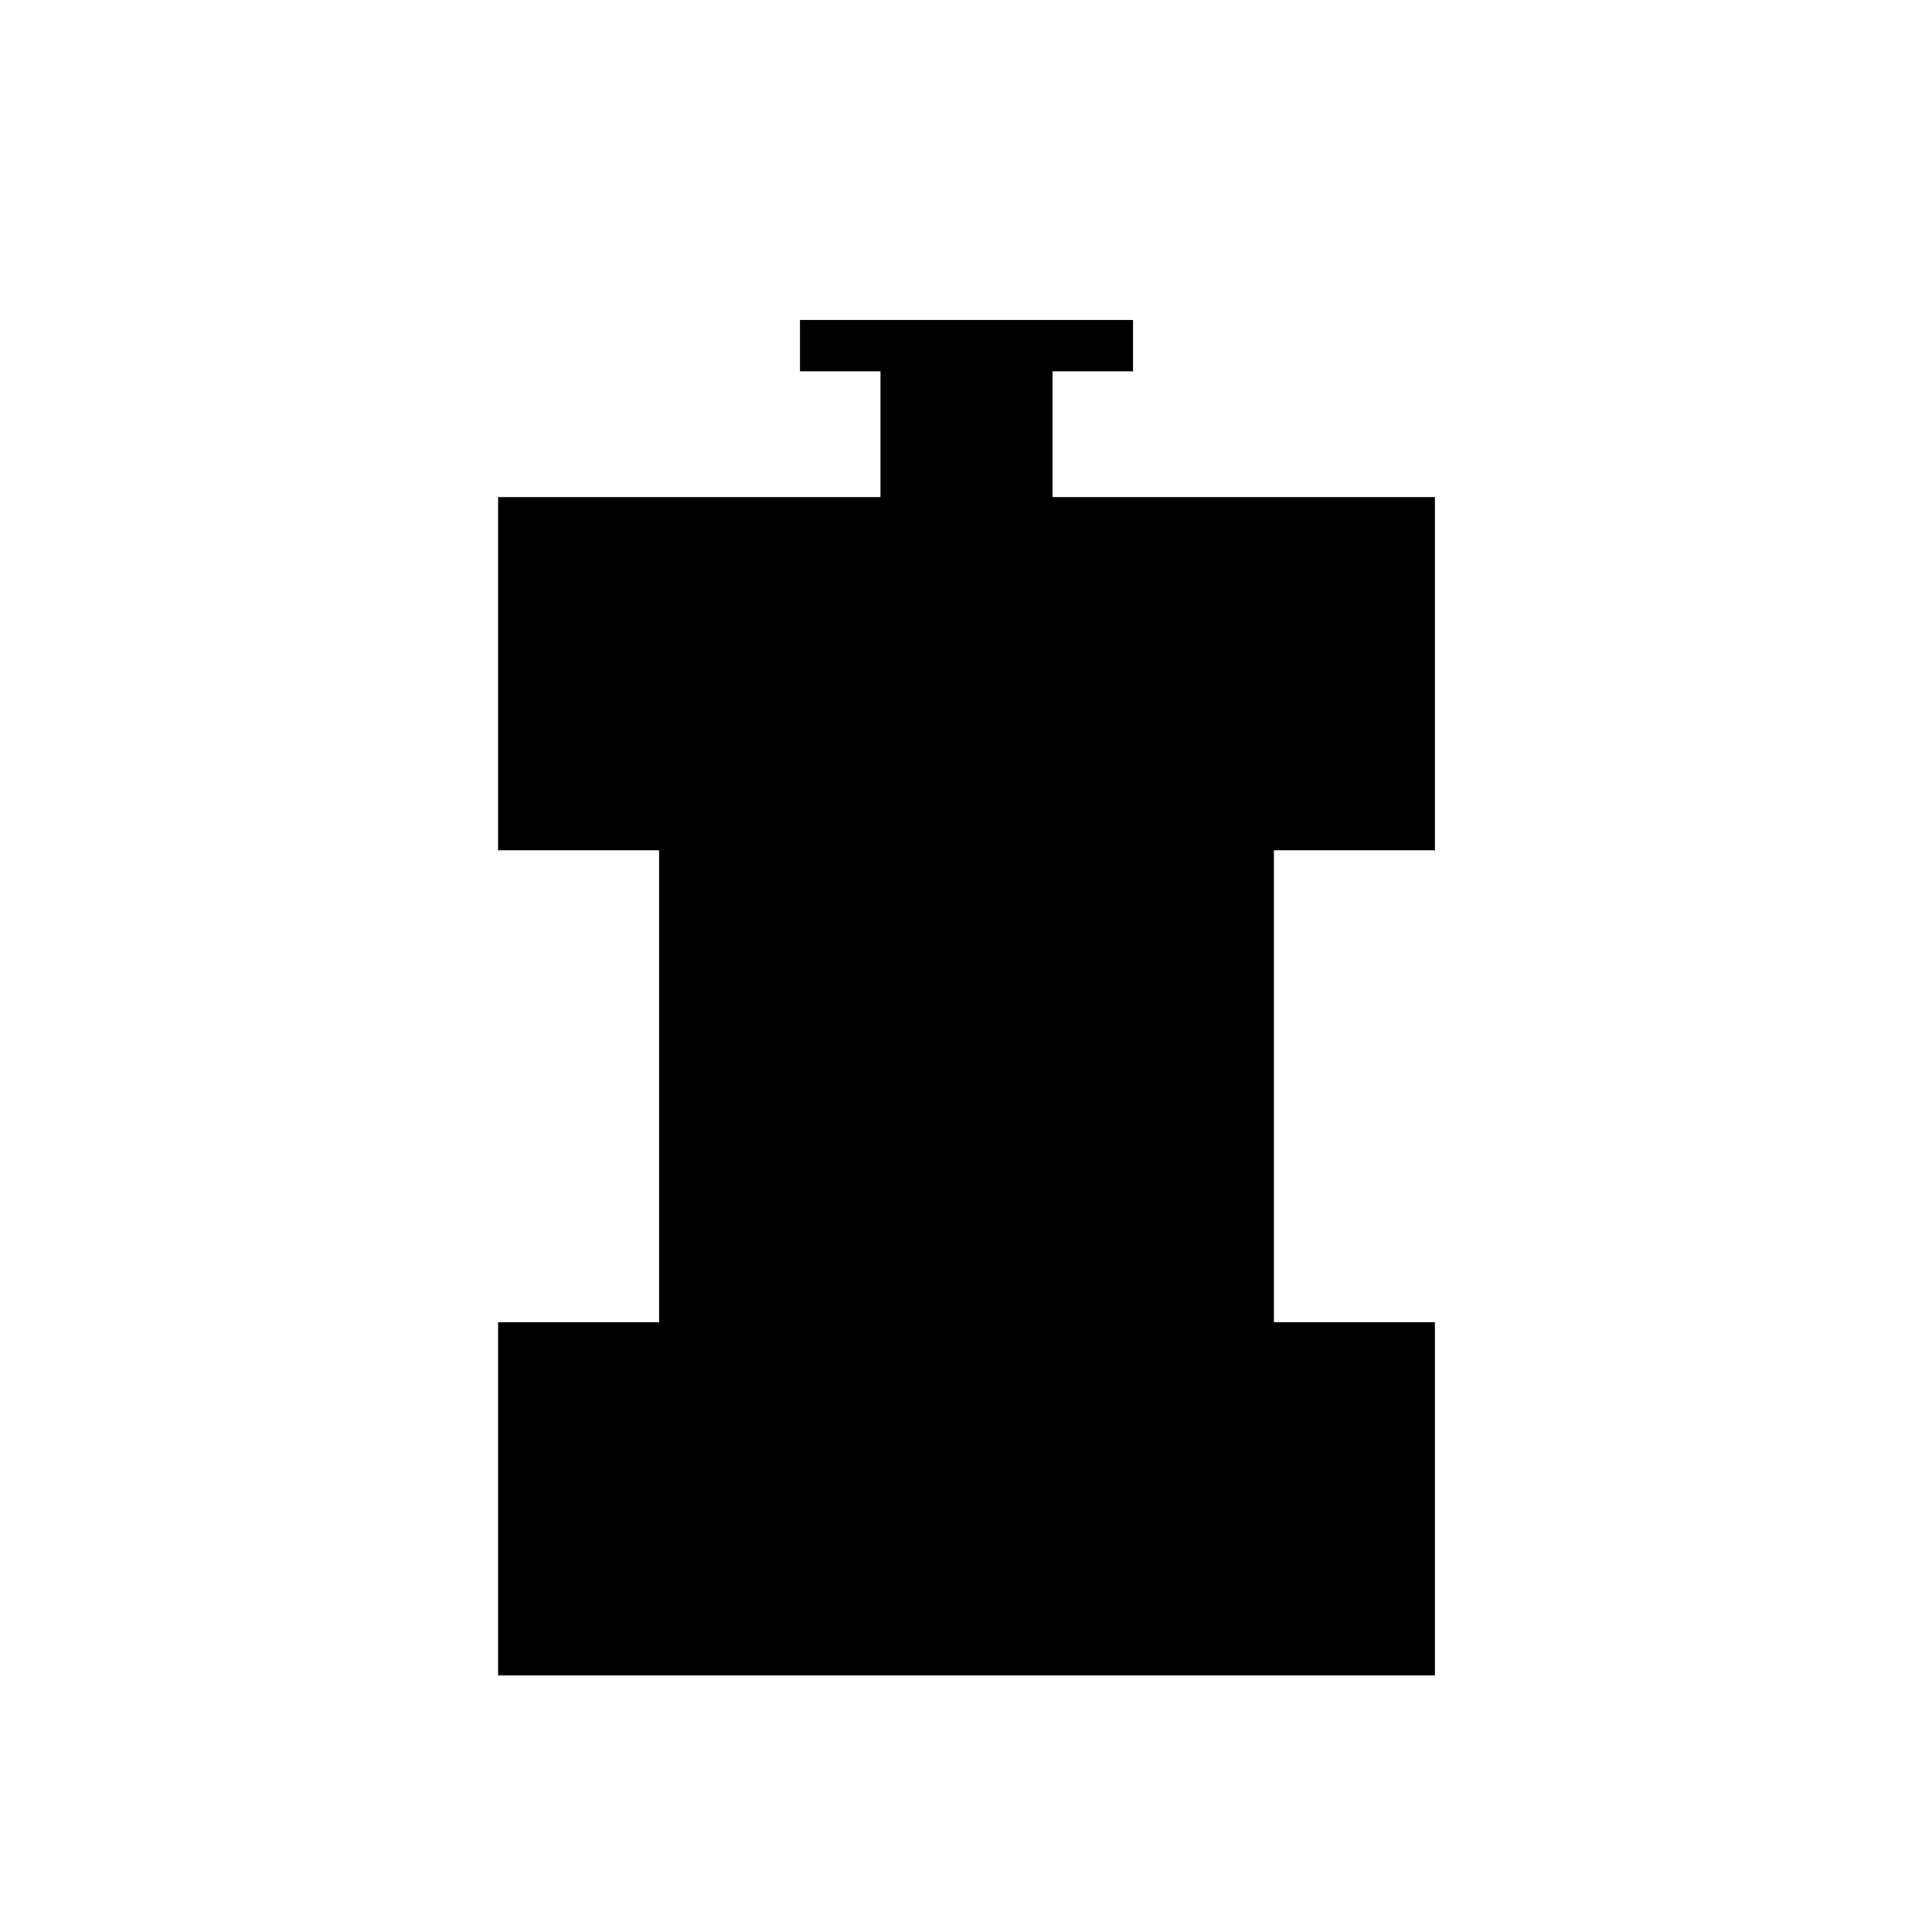 <svg xmlns="http://www.w3.org/2000/svg" height="24" viewBox="0 -960 960 960" width="24"><path d="M247.5-127.5V-303h80v-234.5h-80V-713h190v-62.5h-40V-801H563v25.5h-40v62.5h190v175.5h-80V-303h80v175.5H247.5Z"/></svg>